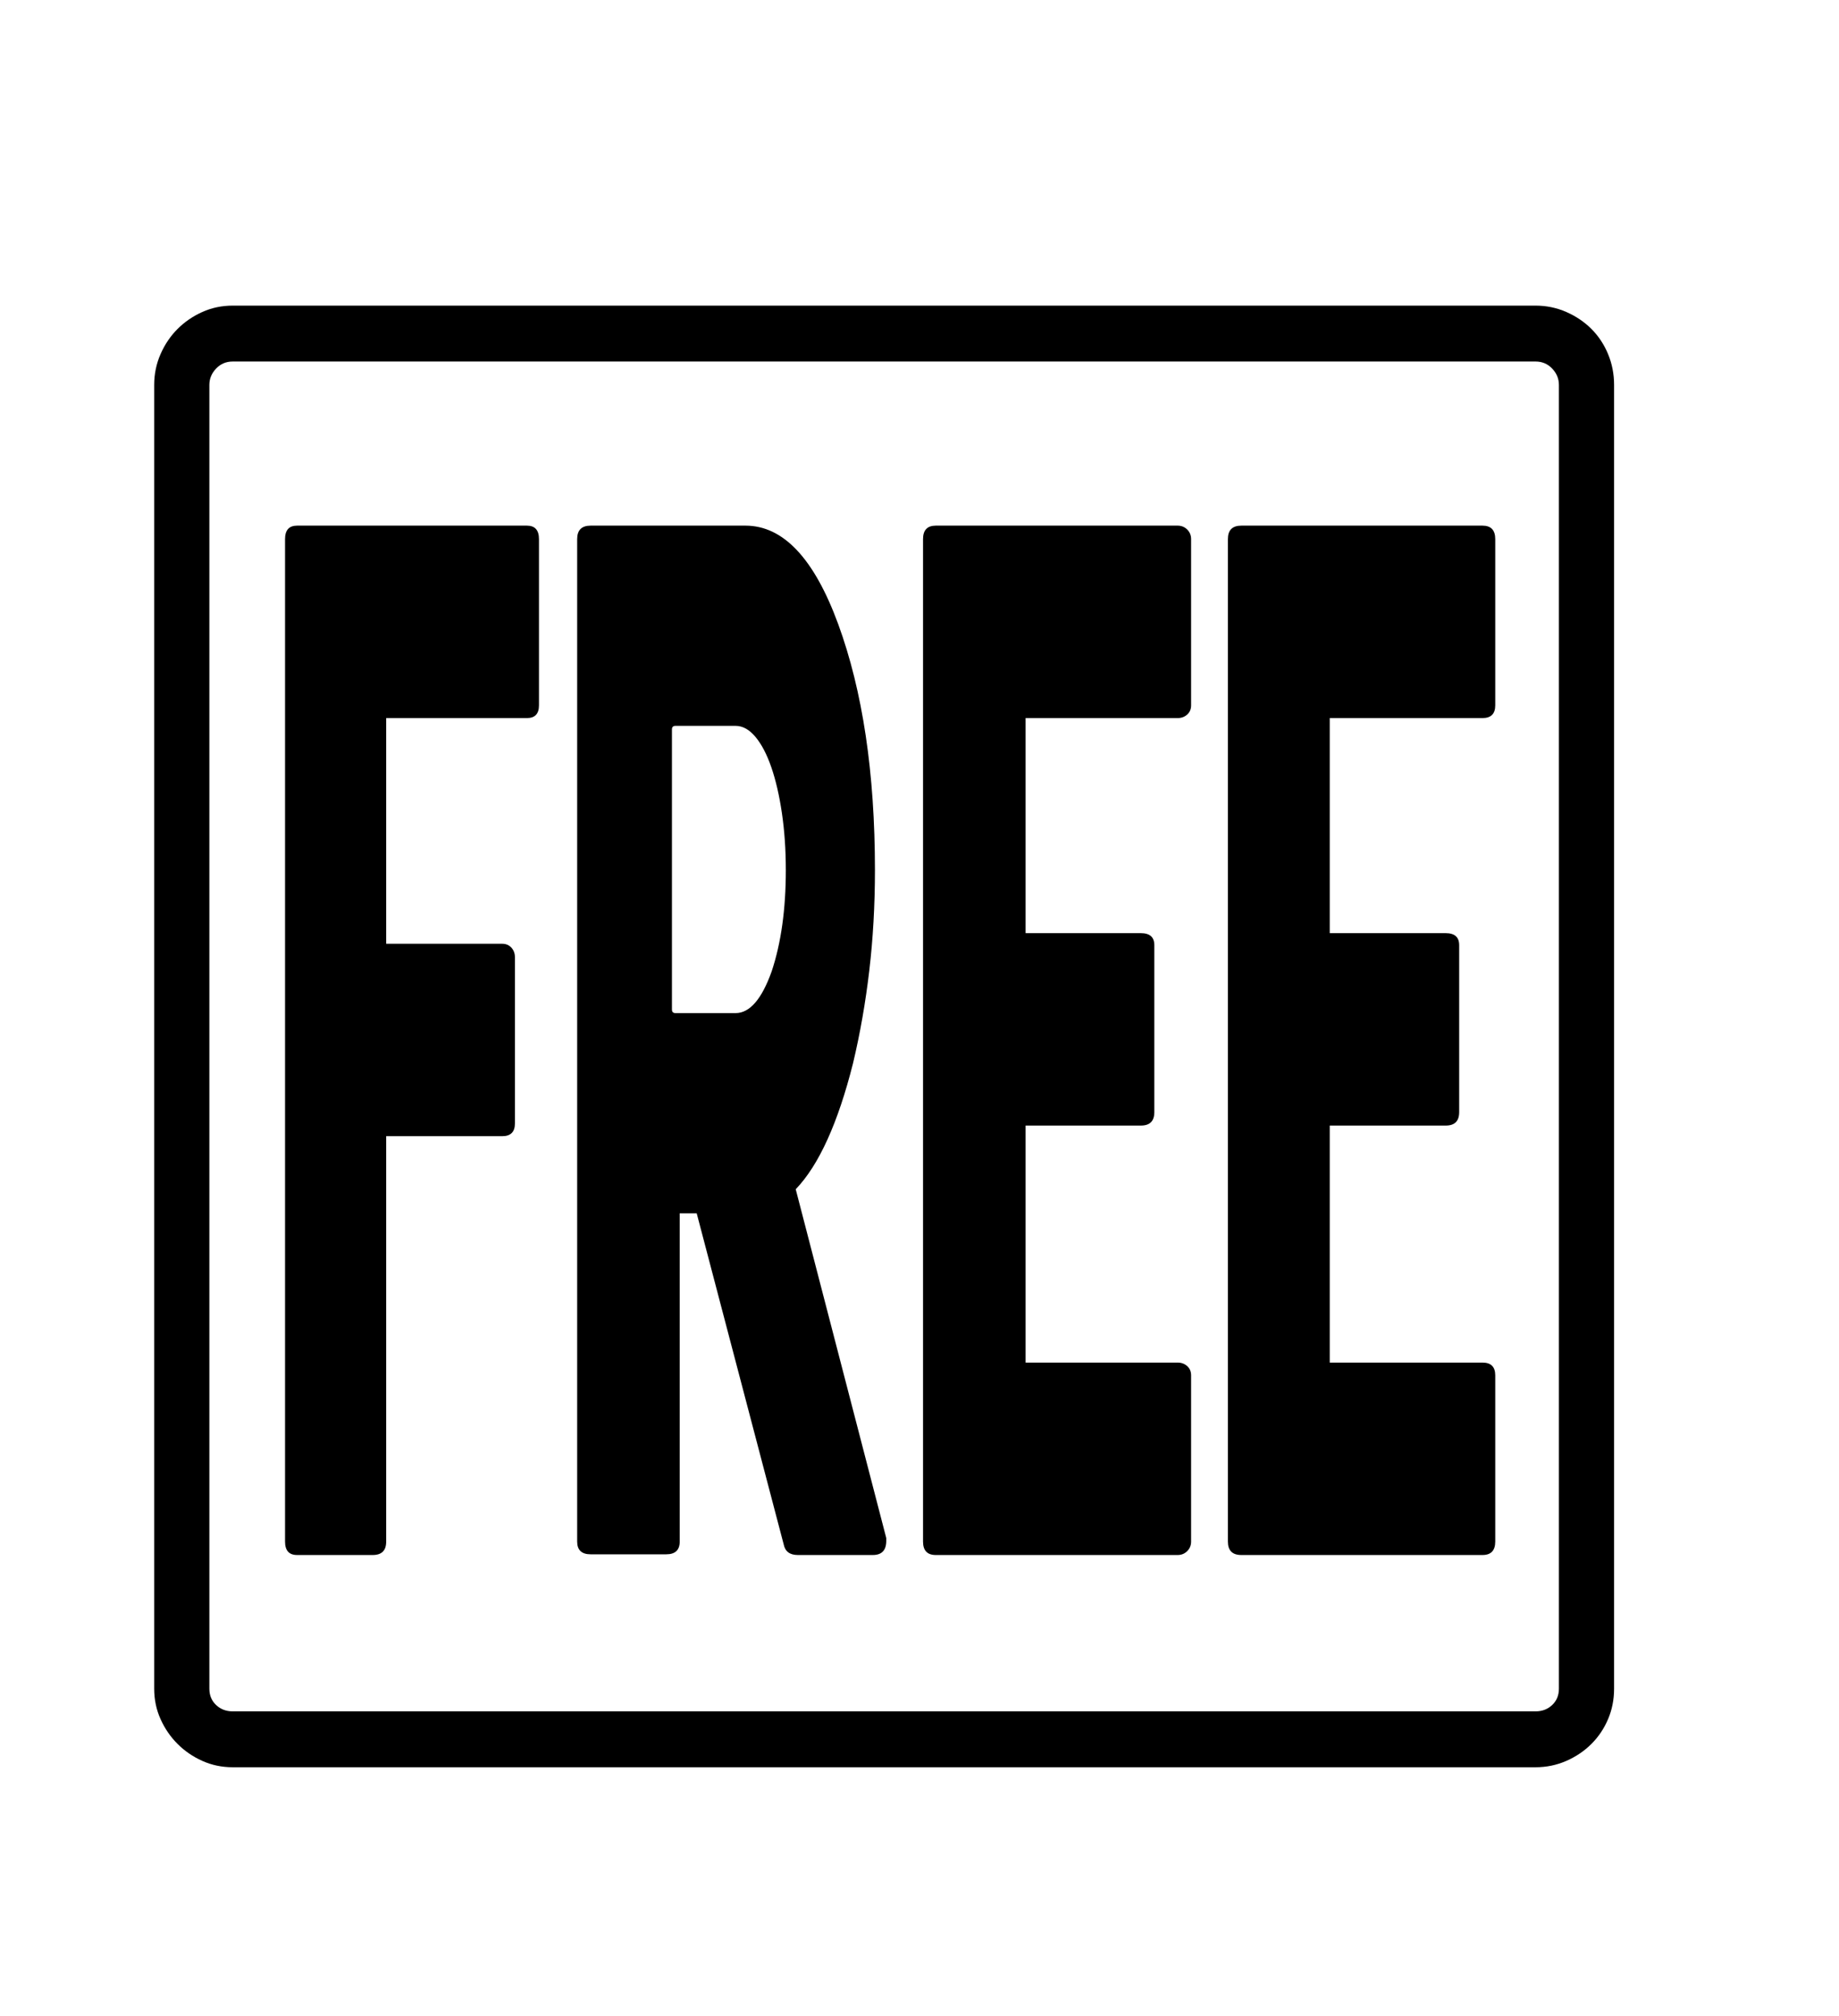 <svg xmlns="http://www.w3.org/2000/svg"
    viewBox="0 0 2600 2850">
  <!--
Digitized data copyright © 2011, Google Corporation.
Android is a trademark of Google and may be registered in certain jurisdictions.
Licensed under the Apache License, Version 2.0
http://www.apache.org/licenses/LICENSE-2.0
  -->
<path d="M955 1432L955 1432 1040 1432Q1070 1432 1091 1373L1091 1373Q1111 1313 1111 1230L1111 1230Q1111 1187 1105.5 1149.5 1100 1112 1090.5 1084.5 1081 1057 1068 1041.5 1055 1026 1040 1026L1040 1026 955 1026Q950 1026 950 1031L950 1031 950 1427Q950 1432 955 1432ZM420 743L420 743 745 743Q762 743 762 762L762 762 762 997Q762 1015 745 1015L745 1015 546 1015 546 1334 710 1334Q718 1334 723 1339.5 728 1345 728 1353L728 1353 728 1588Q728 1606 710 1606L710 1606 546 1606 546 2179Q546 2198 527 2198L527 2198 420 2198Q403 2198 403 2179L403 2179 403 762Q403 743 420 743ZM1755 743L1755 743 2096 743Q2114 743 2114 762L2114 762 2114 997Q2114 1015 2096 1015L2096 1015 1880 1015 1880 1319 2044 1319Q2063 1319 2063 1336L2063 1336 2063 1572Q2063 1591 2044 1591L2044 1591 1880 1591 1880 1926 2096 1926Q2114 1926 2114 1944L2114 1944 2114 2179Q2114 2198 2096 2198L2096 2198 1755 2198Q1736 2198 1736 2179L1736 2179 1736 762Q1736 743 1755 743ZM1323 743L1323 743 1665 743Q1673 743 1678.5 748.5 1684 754 1684 762L1684 762 1684 997Q1684 1005 1678.5 1010 1673 1015 1665 1015L1665 1015 1450 1015 1450 1319 1613 1319Q1632 1319 1632 1336L1632 1336 1632 1572Q1632 1591 1613 1591L1613 1591 1450 1591 1450 1926 1665 1926Q1673 1926 1678.5 1931 1684 1936 1684 1944L1684 1944 1684 2179Q1684 2187 1678.5 2192.5 1673 2198 1665 2198L1665 2198 1323 2198Q1305 2198 1305 2179L1305 2179 1305 762Q1305 743 1323 743ZM1125 1681L1125 1681 1253 2174 1253 2178Q1253 2198 1234 2198L1234 2198 1128 2198Q1111 2198 1108 2183L1108 2183 985 1715 961 1715 961 2179Q961 2197 942 2197L942 2197 835 2197Q816 2197 816 2179L816 2179 816 762Q816 743 835 743L835 743 1054 743Q1134 743 1185 882L1185 882Q1237 1024 1237 1230L1237 1230Q1237 1304 1229 1372 1221 1440 1206 1503L1206 1503Q1174 1630 1125 1681ZM2204 2387L2204 2387 2204 544Q2204 531 2194.5 521 2185 511 2171 511L2171 511 329 511Q315 511 305.5 521 296 531 296 544L296 544 296 2387Q296 2401 305.5 2410 315 2419 329 2419L329 2419 2171 2419Q2185 2419 2194.5 2410 2204 2401 2204 2387ZM329 432L329 432 2171 432Q2194 432 2214.5 441 2235 450 2250 465 2265 480 2273.5 500.5 2282 521 2282 544L2282 544 2282 2387Q2282 2410 2273.5 2430 2265 2450 2250 2465 2235 2480 2214.5 2489 2194 2498 2171 2498L2171 2498 329 2498Q306 2498 286 2489 266 2480 251 2465 236 2450 227 2430 218 2410 218 2387L218 2387 218 544Q218 521 227 500.5 236 480 251 465 266 450 286 441 306 432 329 432Z"/>
</svg>